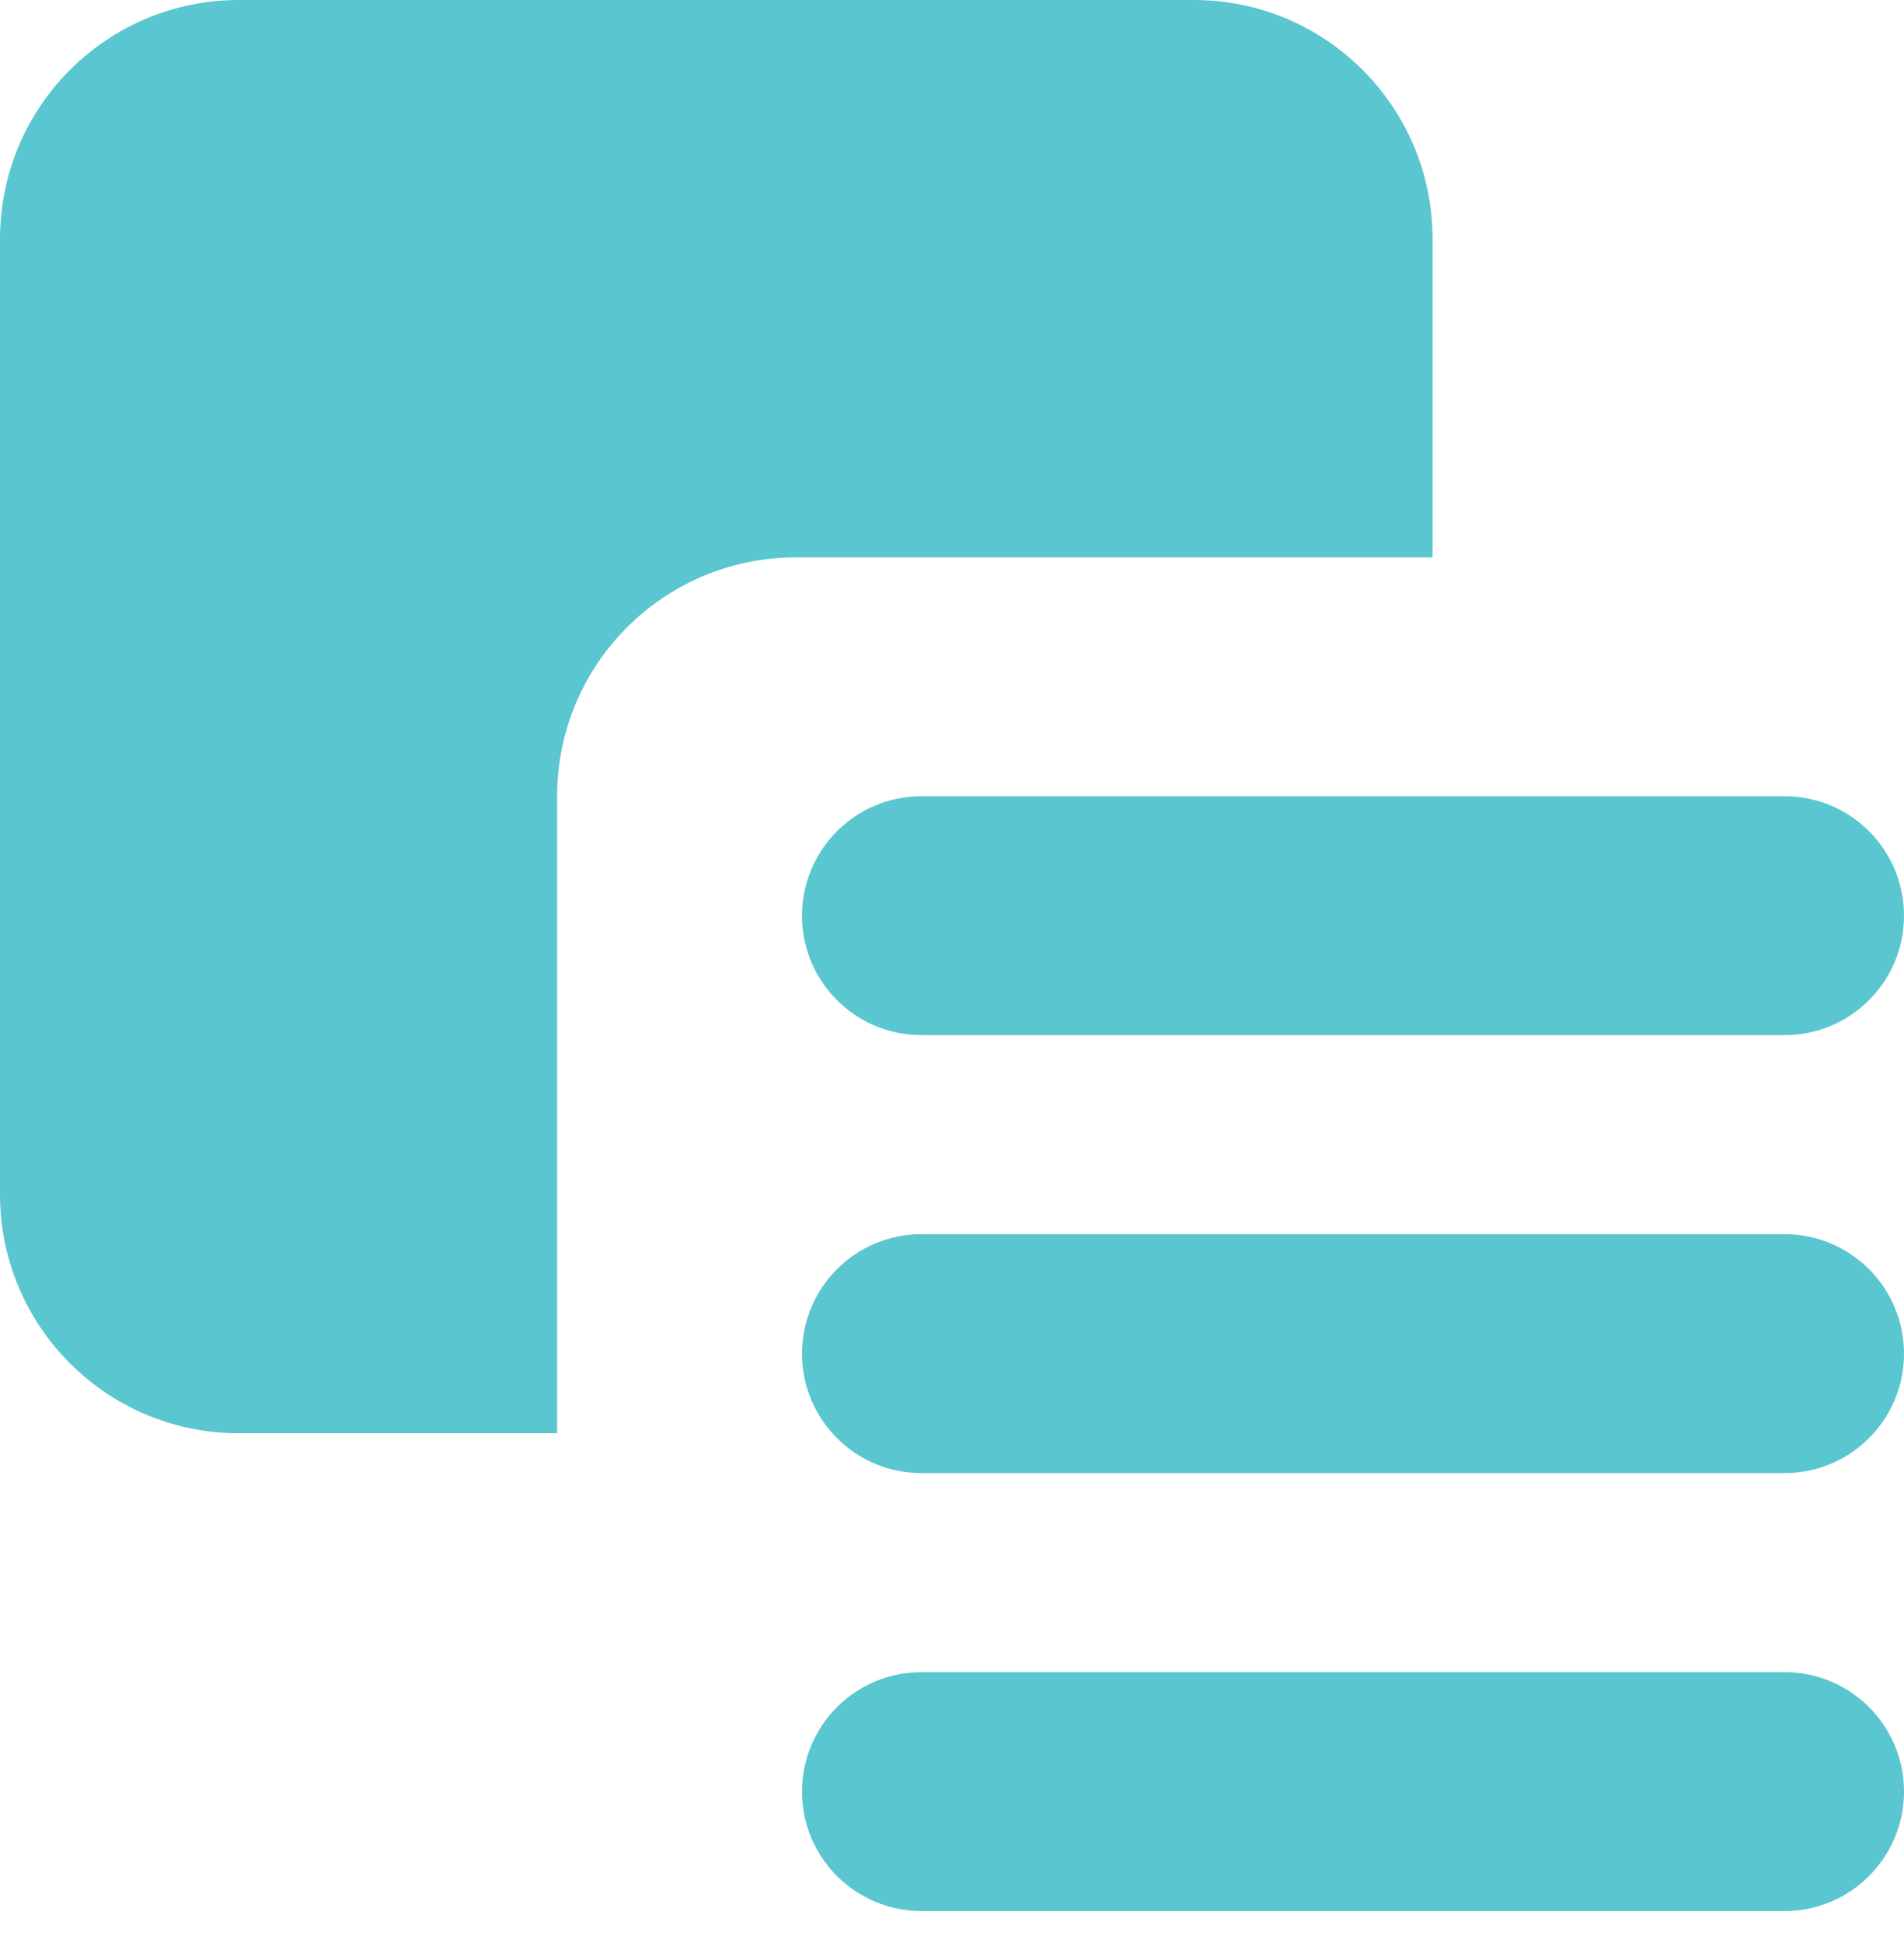 <svg width="50" height="51" viewBox="0 0 50 51" fill="none" xmlns="http://www.w3.org/2000/svg">
<path fill-rule="evenodd" clip-rule="evenodd" d="M21.061 47.026C21.061 45.294 22.465 43.891 24.196 43.891H46.865C48.596 43.891 50 45.294 50 47.026C50 48.757 48.596 50.161 46.865 50.161H24.196C22.465 50.161 21.061 48.757 21.061 47.026ZM21.061 35.531C21.061 33.799 22.465 32.395 24.196 32.395H46.865C48.596 32.395 50 33.799 50 35.531C50 37.262 48.596 38.666 46.865 38.666H24.196C22.465 38.666 21.061 37.262 21.061 35.531ZM21.061 24.035C21.061 22.304 22.465 20.9 24.196 20.9H46.865C48.596 20.9 50 22.304 50 24.035C50 25.767 48.596 27.17 46.865 27.17H24.196C22.465 27.17 21.061 25.767 21.061 24.035ZM37.62 14.63H20.9C17.437 14.63 14.63 17.437 14.63 20.9V37.62H6.27C2.807 37.62 0 34.813 0 31.351V6.27C0 2.807 2.807 0 6.27 0H31.351C34.813 0 37.62 2.807 37.62 6.27V14.63Z" fill="#5AC6D0"/>
</svg>
